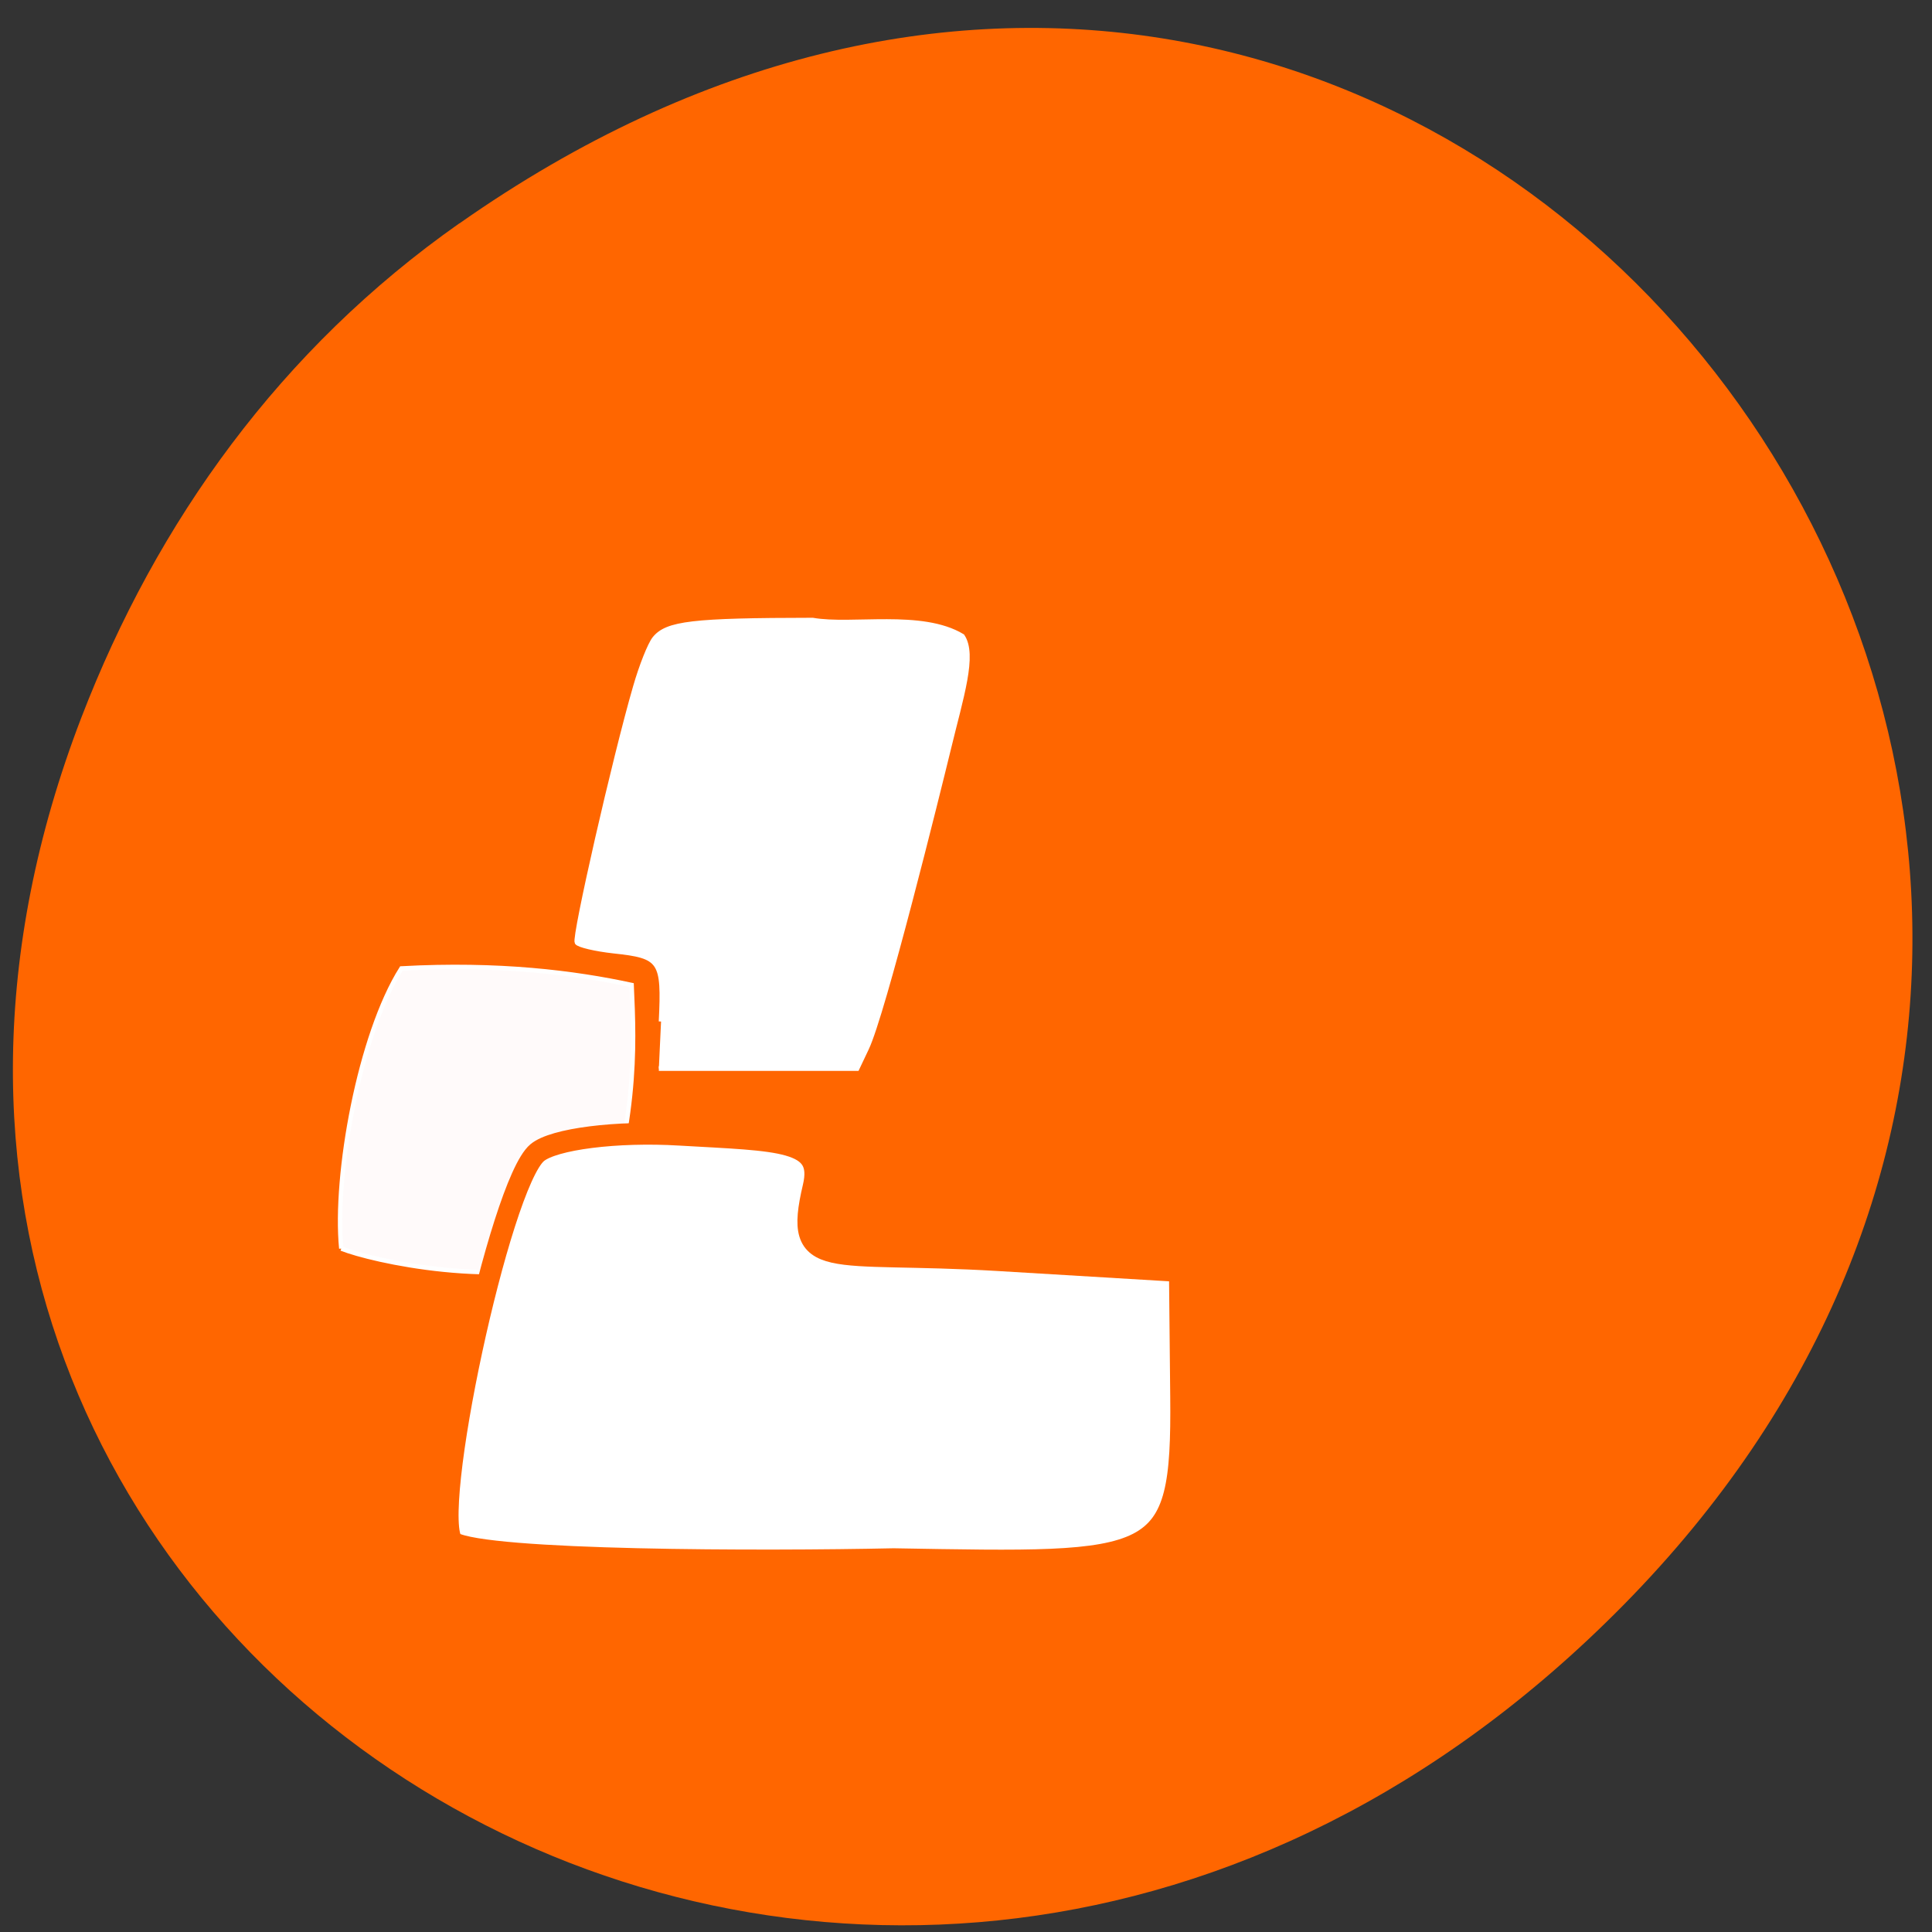 <svg xmlns="http://www.w3.org/2000/svg" viewBox="0 0 48 48"><rect x="0" y="0" width="48" height="48" fill="#333333" stroke="none"/><path d="m 11.414 5.551 c 24.14 -16.953 48.59 14.355 28.926 34.32 c -18.527 18.816 -47.32 1.371 -38.32 -22.04 c 1.879 -4.883 4.961 -9.168 9.391 -12.281" fill="#f60"/><g transform="matrix(0.171 0 0 0.175 -21.234 -19.627)"><path d="m 173.76 289.41 c -1.049 -10.405 2.668 -30.387 8.734 -39.763 c 14.161 -0.761 25.18 0.604 33.454 2.35 c 0.41 8.951 0.935 19.982 -5.815 38.711 c -13.272 4.542 -31.949 0.425 -36.37 -1.298" fill="#fffafa" stroke="#fff" stroke-width="0.638"/><g fill="#fff"><path d="m 190 331.16 c -3.603 -3.513 6.796 -50.906 12.223 -55.36 c 2.372 -1.947 11.562 -3.088 20.706 -2.551 c 14.64 0.828 21.07 0.627 19.406 7.451 c -2.942 12.195 2.01 8.906 26.932 10.36 l 26.293 1.544 l 0.182 17.812 c 0.251 24.21 -3.01 23.741 -41.731 23.09 c -18.836 0.403 -59.15 0.358 -64.01 -2.35" stroke="#f60" stroke-width="3.089"/><path d="m 220.22 257.18 c 0.433 -8.66 0 -9.286 -6.864 -10 c -2.691 -0.291 -5.108 -0.85 -5.359 -1.231 c -0.456 -0.738 5.496 -26.23 8.483 -36.27 c 0.867 -2.954 2.121 -6.04 2.782 -6.847 c 1.802 -2.193 5.496 -2.618 22.987 -2.64 c 5.724 0.985 15.826 -1.208 21.755 2.282 c 1.847 2.663 -0.182 8.637 -1.984 15.932 c -1.596 6.4 -9.532 37.749 -11.949 42.627 l -1.368 2.819 h -28.802" stroke="#fff" stroke-width="0.668"/></g></g></svg>